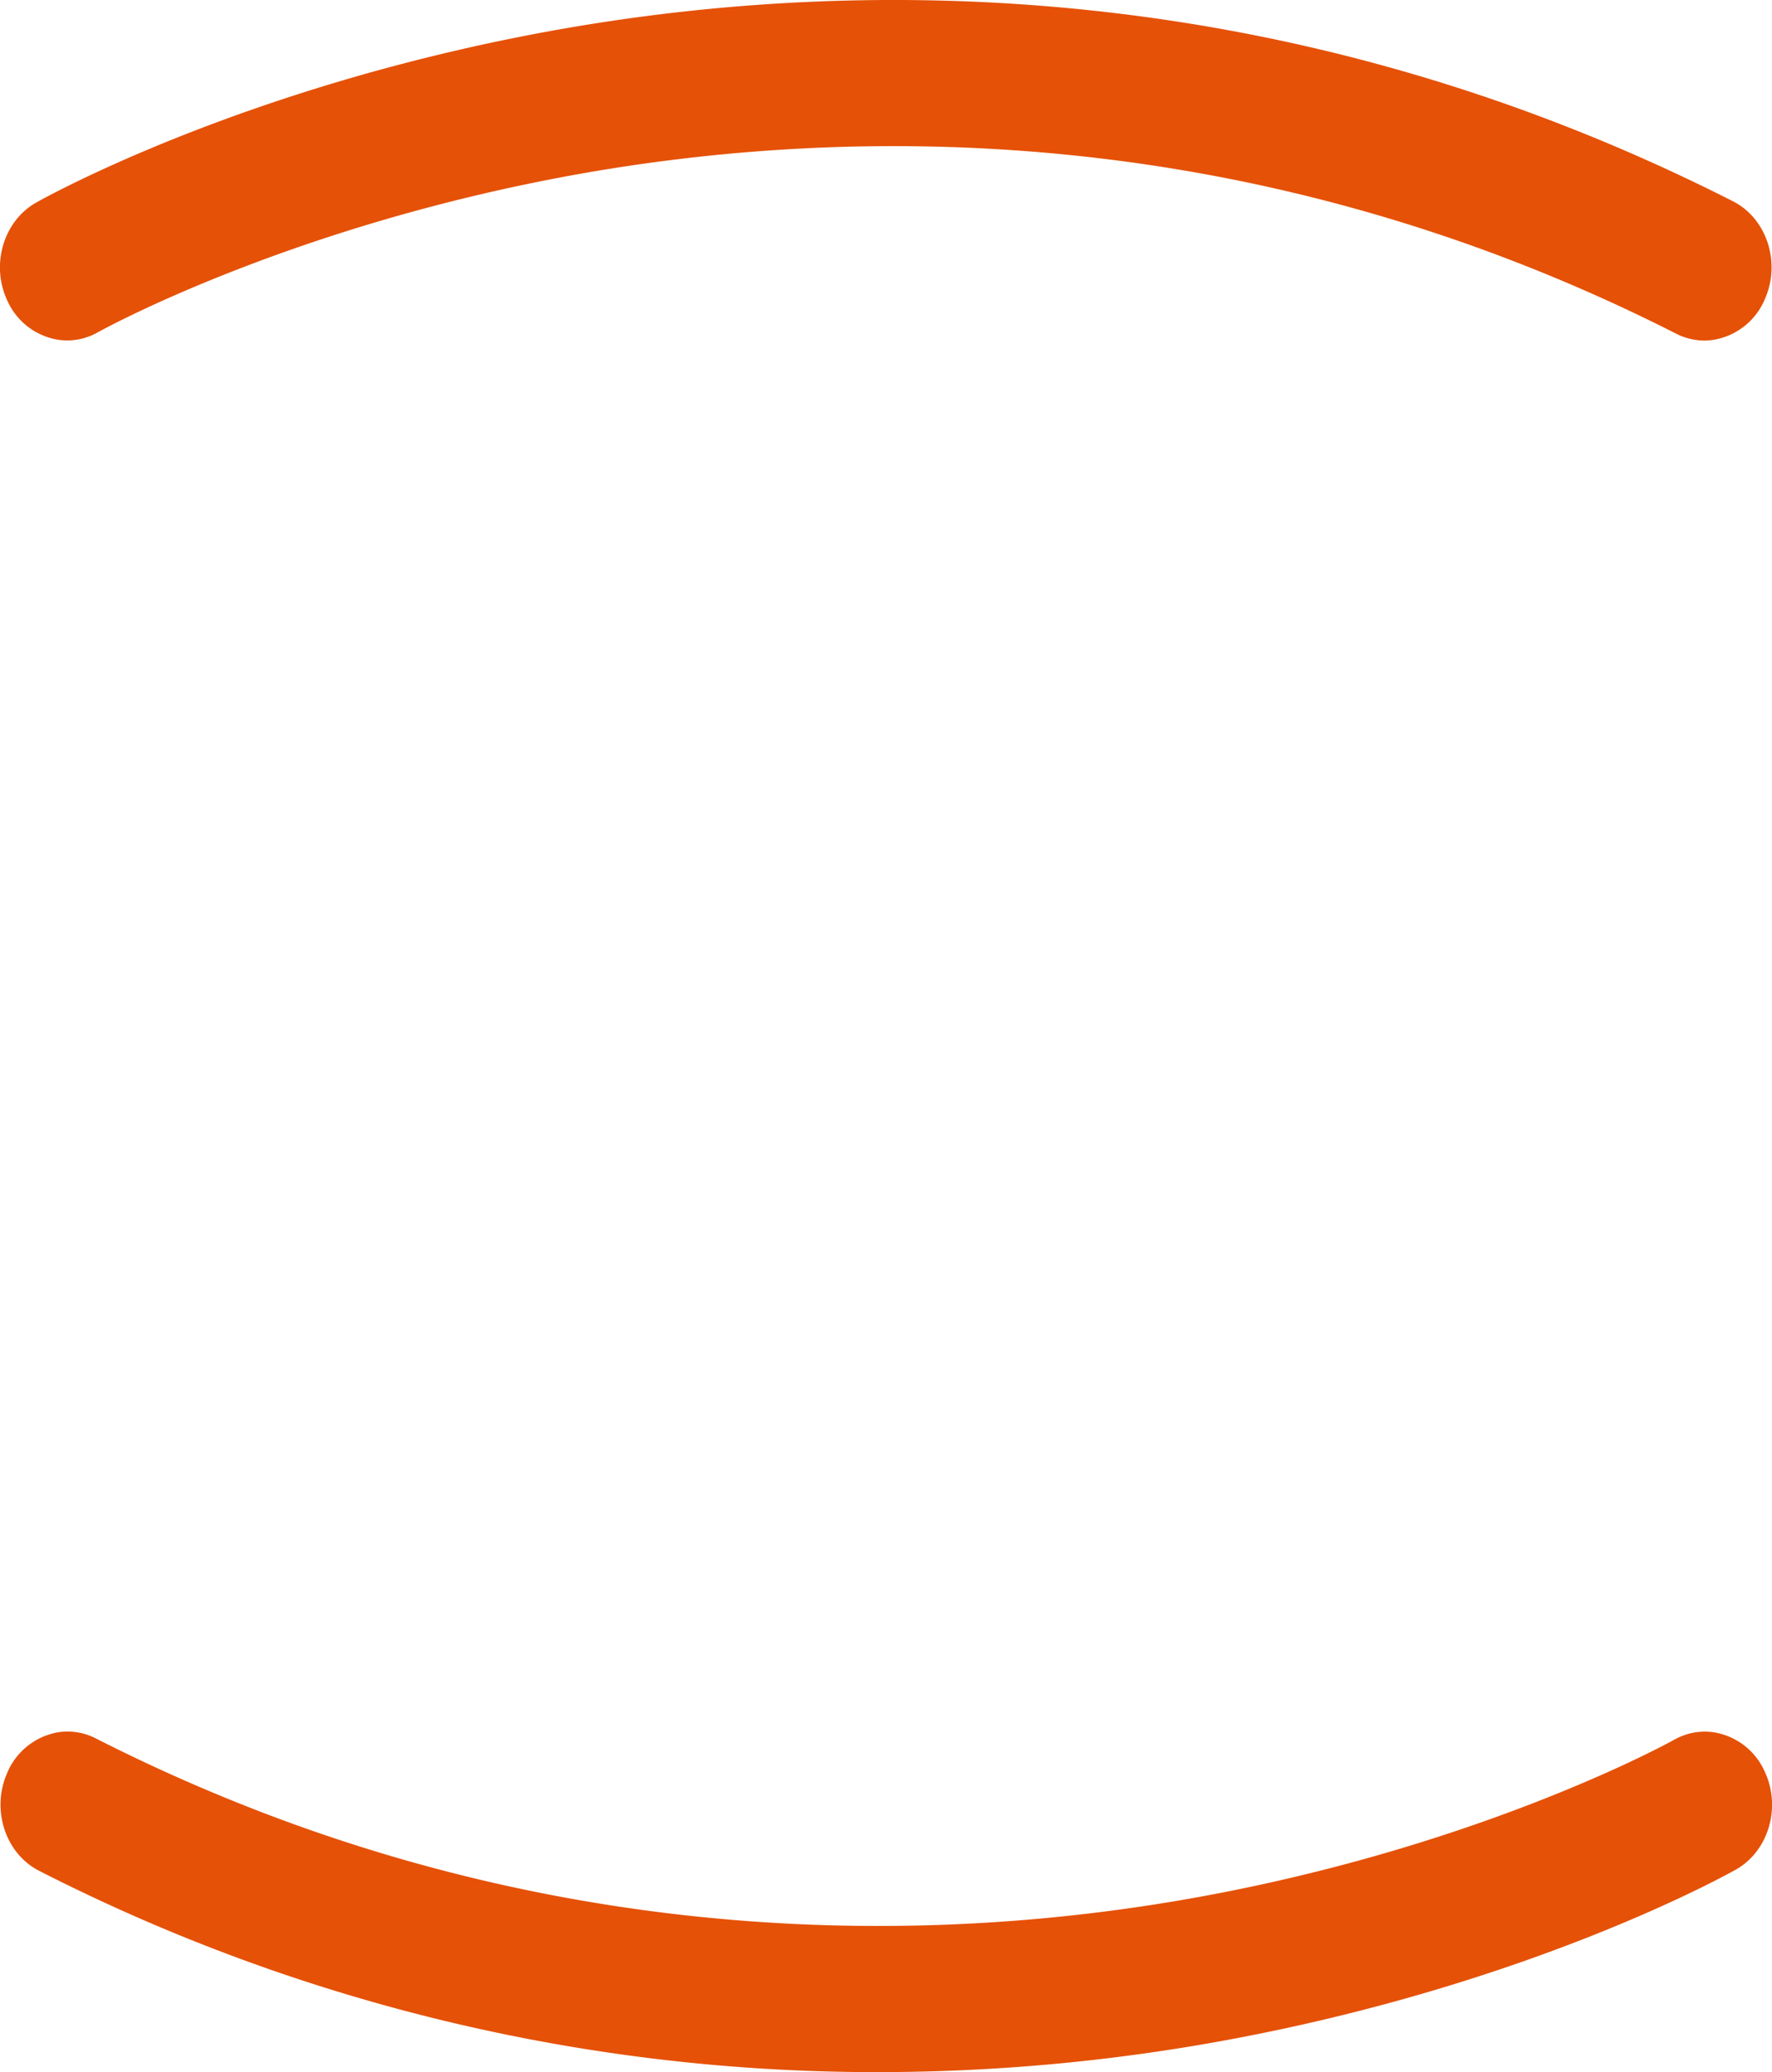 <svg id="Camada_1" data-name="Camada 1" xmlns="http://www.w3.org/2000/svg" viewBox="0 0 370 432.48"><defs><style>.cls-1{fill:#e55107;}</style></defs><title>Prancheta 1 cópia 62</title><path class="cls-1" d="M361.83,42C265.45-6.92,174.43-4.33,115,6.46,50.66,18.16,9.27,41.31,7.54,42.29.69,46.16-2,55.35,1.57,62.83A14.06,14.06,0,0,0,12,70.89a12.91,12.91,0,0,0,8.42-1.53c.39-.22,39.94-22.21,100.26-33C175.91,26.48,260.54,24.23,350,69.65a13,13,0,0,0,5.89,1.43,12.81,12.81,0,0,0,1.76-.13,14.12,14.12,0,0,0,10.93-8.69C371.87,54.62,368.84,45.55,361.83,42Z"/><path class="cls-1" d="M368.43,369.65a14.05,14.05,0,0,0-10.56-8.09,12.92,12.92,0,0,0-8.29,1.55c-.39.22-39.94,22.21-100.26,33C194.09,406,109.46,408.25,20,362.83a12.88,12.88,0,0,0-8.1-1.24,14.18,14.18,0,0,0-10.48,8.63c-3.26,7.64-.23,16.71,6.78,20.26a384.22,384.22,0,0,0,175.21,42A401.33,401.33,0,0,0,255,426c64.39-11.7,105.78-34.84,107.51-35.82C369.31,386.31,372,377.12,368.43,369.65Z"/></svg>
